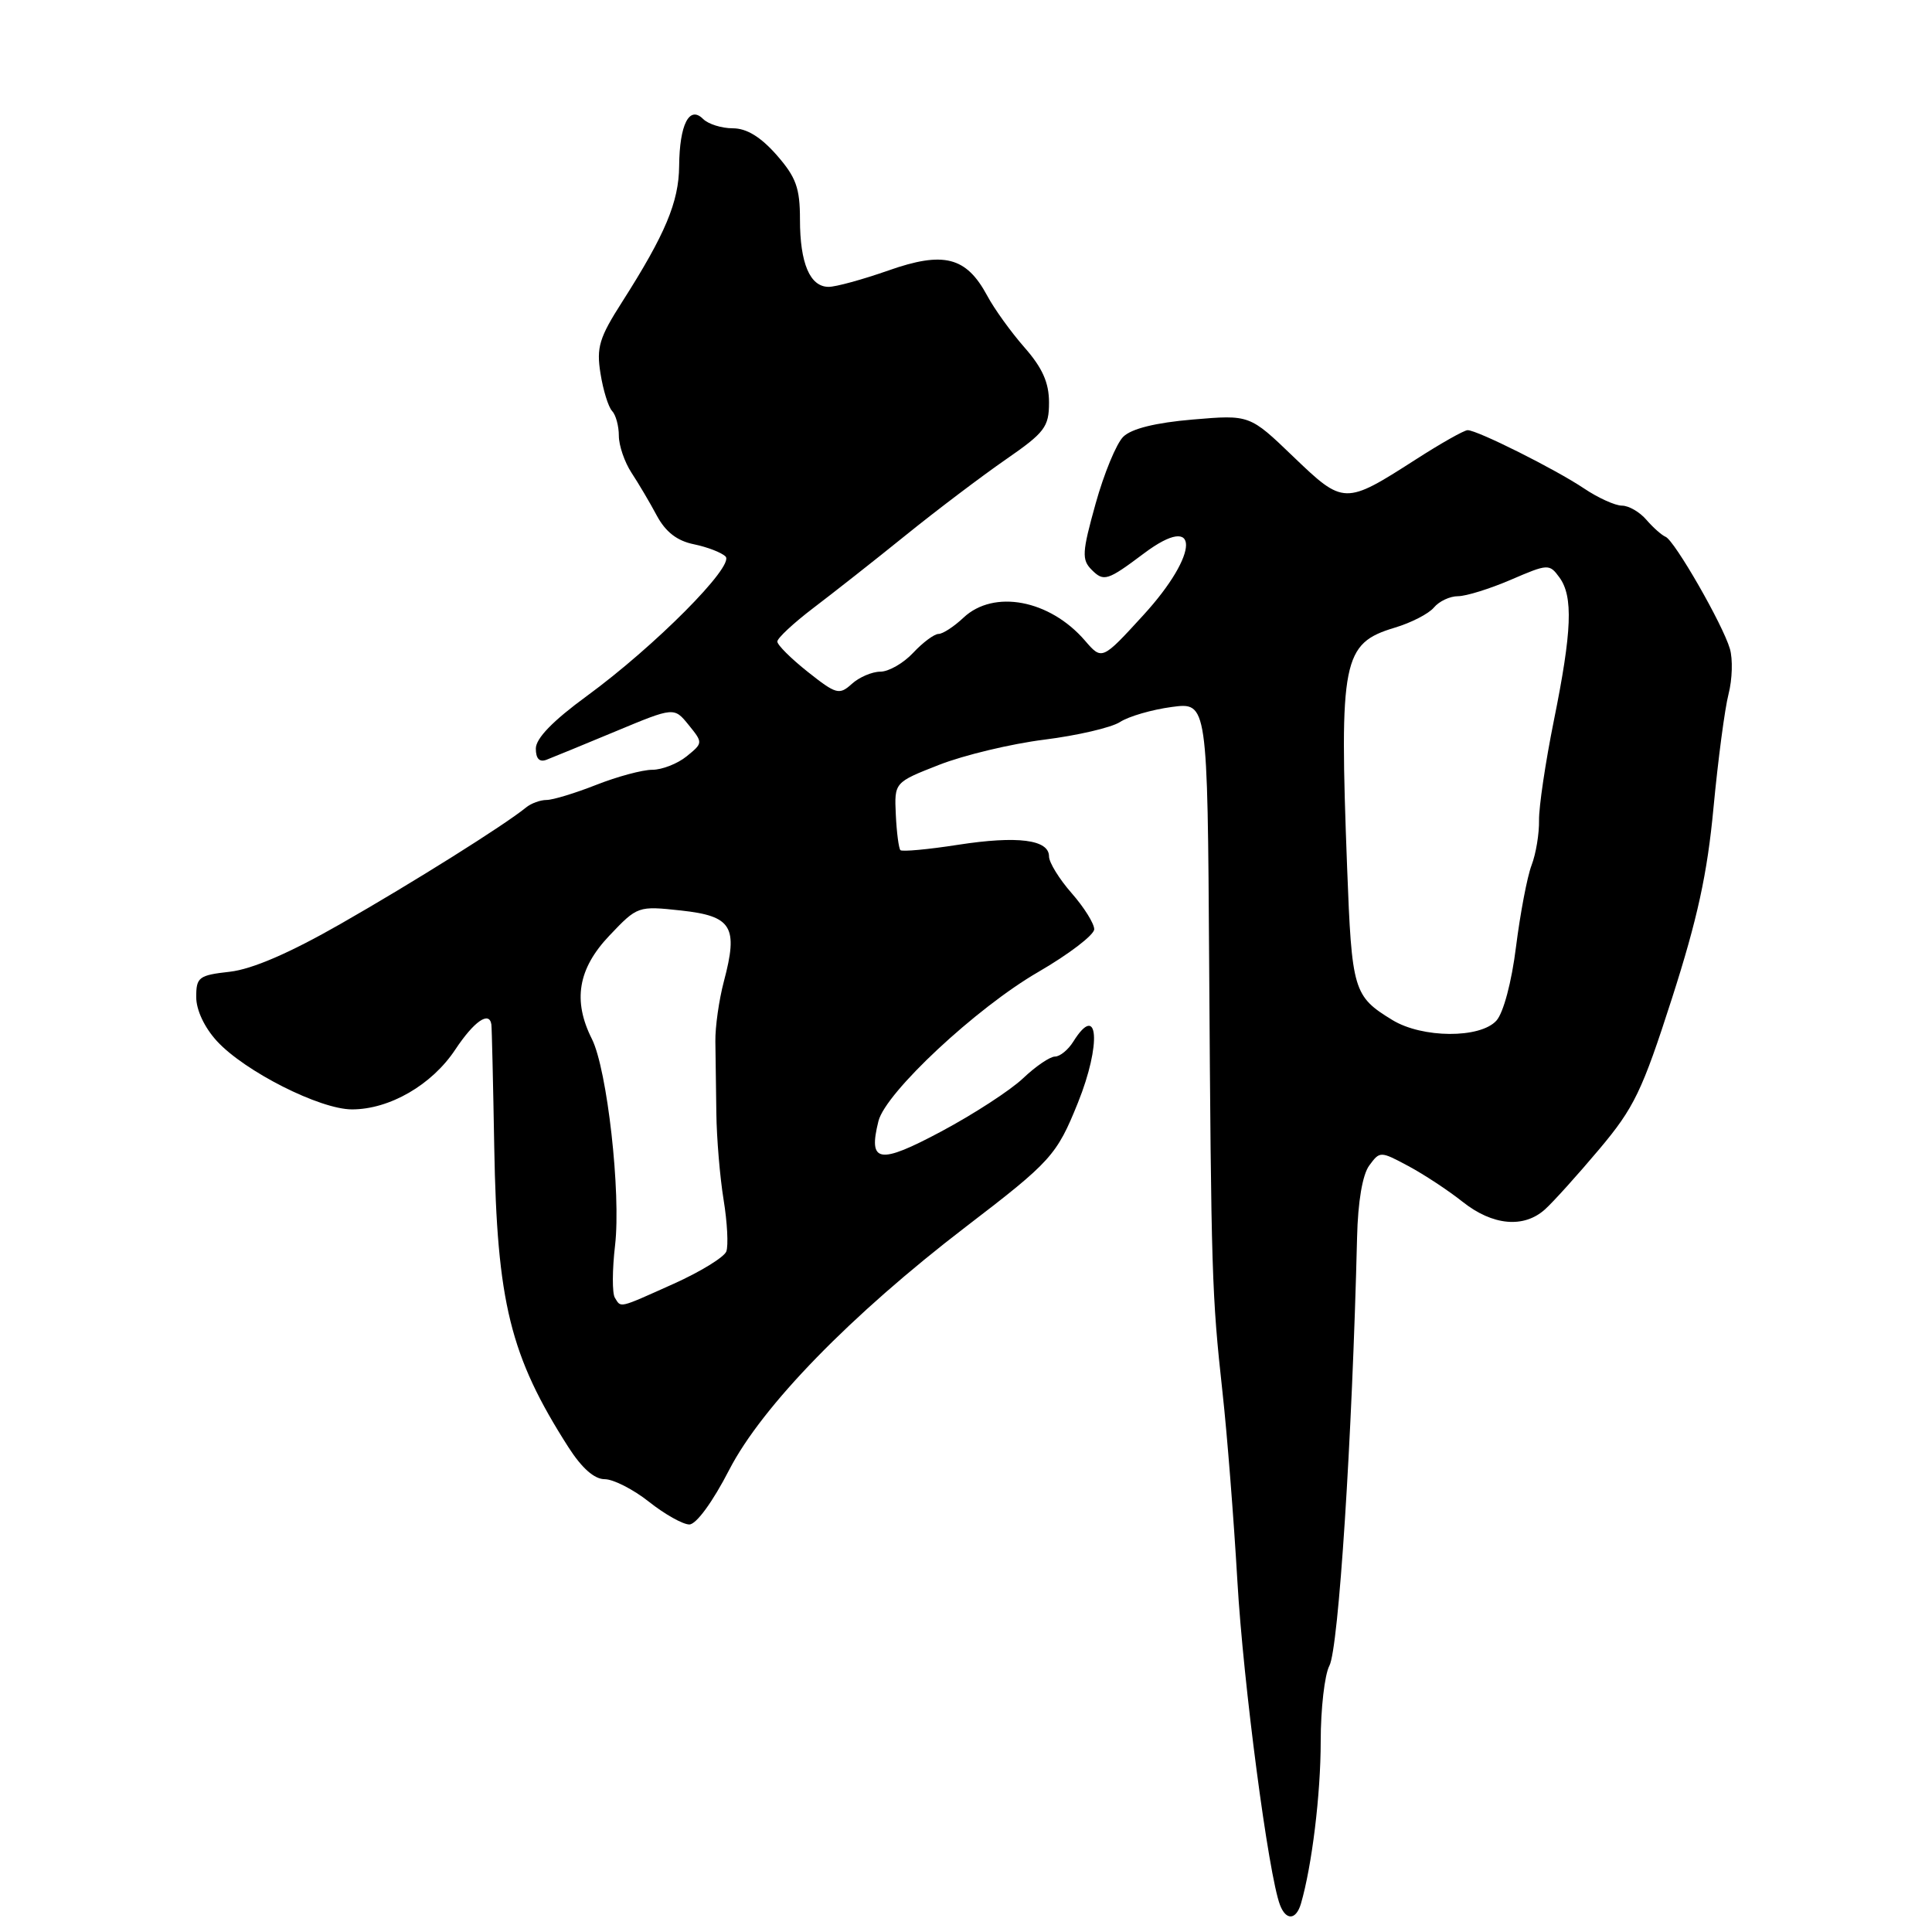 <?xml version="1.0" encoding="UTF-8" standalone="no"?>
<!DOCTYPE svg PUBLIC "-//W3C//DTD SVG 1.1//EN" "http://www.w3.org/Graphics/SVG/1.1/DTD/svg11.dtd" >
<svg xmlns="http://www.w3.org/2000/svg" xmlns:xlink="http://www.w3.org/1999/xlink" version="1.1" viewBox="0 0 256 256">
 <g >
 <path fill="currentColor"
d=" M 172.38 252.25 C 173.84 247.24 175.00 237.75 175.00 230.75 C 175.00 226.42 175.52 221.90 176.15 220.72 C 177.37 218.43 179.17 190.65 179.82 163.94 C 179.93 159.22 180.54 155.65 181.43 154.44 C 182.84 152.52 182.90 152.52 186.60 154.50 C 188.66 155.60 191.91 157.74 193.81 159.25 C 197.78 162.40 201.91 162.78 204.72 160.25 C 205.79 159.29 209.02 155.71 211.89 152.30 C 216.53 146.79 217.59 144.59 221.54 132.30 C 224.92 121.77 226.23 115.78 227.05 107.00 C 227.65 100.67 228.54 93.91 229.04 91.97 C 229.54 90.03 229.62 87.33 229.22 85.97 C 228.28 82.74 221.88 71.61 220.70 71.13 C 220.19 70.92 219.05 69.91 218.16 68.88 C 217.28 67.85 215.82 67.00 214.92 67.00 C 214.02 67.00 211.75 65.97 209.89 64.72 C 206.12 62.19 195.76 57.00 194.47 57.00 C 194.01 57.00 190.91 58.75 187.57 60.90 C 178.20 66.91 178.04 66.91 171.38 60.52 C 165.59 54.95 165.59 54.95 158.05 55.59 C 153.11 56.01 149.93 56.80 148.84 57.87 C 147.93 58.76 146.28 62.76 145.17 66.75 C 143.37 73.21 143.32 74.17 144.66 75.51 C 146.26 77.11 146.74 76.96 151.59 73.32 C 159.05 67.73 159.00 73.31 151.51 81.50 C 146.02 87.50 146.02 87.50 143.76 84.88 C 139.09 79.47 131.69 78.07 127.67 81.84 C 126.41 83.03 124.92 84.00 124.36 84.00 C 123.80 84.00 122.29 85.12 121.00 86.50 C 119.71 87.88 117.75 89.00 116.65 89.00 C 115.56 89.00 113.85 89.73 112.87 90.62 C 111.21 92.12 110.80 92.01 107.04 89.03 C 104.82 87.27 103.00 85.46 103.00 85.01 C 103.00 84.56 105.14 82.57 107.75 80.58 C 110.36 78.60 115.88 74.26 120.00 70.93 C 124.12 67.60 130.09 63.09 133.25 60.90 C 138.44 57.31 139.00 56.58 139.00 53.33 C 139.00 50.71 138.13 48.75 135.75 46.04 C 133.96 44.00 131.73 40.91 130.80 39.16 C 128.03 34.02 125.04 33.26 117.72 35.84 C 114.30 37.04 110.73 38.02 109.79 38.01 C 107.32 38.00 106.00 34.88 106.00 29.10 C 106.00 24.90 105.49 23.49 102.90 20.53 C 100.78 18.13 98.93 17.00 97.10 17.00 C 95.61 17.00 93.84 16.44 93.16 15.76 C 91.34 13.94 90.04 16.49 89.99 22.00 C 89.95 26.76 88.16 31.03 82.44 40.00 C 79.40 44.75 79.01 46.04 79.57 49.50 C 79.92 51.70 80.61 53.93 81.10 54.45 C 81.60 54.97 82.00 56.45 82.00 57.74 C 82.00 59.02 82.75 61.22 83.67 62.63 C 84.59 64.03 86.11 66.59 87.03 68.32 C 88.20 70.49 89.72 71.67 91.95 72.12 C 93.73 72.49 95.61 73.21 96.14 73.74 C 97.37 74.97 86.75 85.65 77.75 92.23 C 73.26 95.51 71.00 97.84 71.00 99.19 C 71.00 100.53 71.48 101.03 72.42 100.67 C 73.21 100.37 77.33 98.67 81.59 96.90 C 89.32 93.68 89.32 93.68 91.25 96.06 C 93.16 98.42 93.16 98.45 90.98 100.22 C 89.77 101.20 87.72 102.00 86.43 102.00 C 85.13 102.00 81.79 102.90 79.00 104.00 C 76.21 105.10 73.25 106.00 72.42 106.00 C 71.59 106.00 70.37 106.45 69.71 106.99 C 66.91 109.29 54.63 117.00 45.13 122.42 C 38.37 126.29 33.42 128.42 30.46 128.76 C 26.34 129.22 26.00 129.48 26.00 132.11 C 26.00 133.84 27.09 136.15 28.75 137.96 C 32.44 141.97 42.39 147.00 46.64 147.00 C 51.62 147.00 57.24 143.75 60.33 139.07 C 62.82 135.32 64.84 133.92 65.11 135.75 C 65.17 136.16 65.34 143.47 65.49 152.00 C 65.85 172.59 67.60 179.69 75.31 191.75 C 77.09 194.53 78.75 196.00 80.12 196.00 C 81.27 196.00 83.92 197.35 86.00 199.00 C 88.08 200.65 90.49 202.00 91.34 202.00 C 92.25 202.00 94.43 199.03 96.63 194.75 C 101.00 186.29 112.76 174.22 128.00 162.54 C 139.28 153.90 140.02 153.09 142.83 146.12 C 145.96 138.35 145.55 132.69 142.23 138.00 C 141.55 139.10 140.45 140.00 139.79 140.00 C 139.13 140.00 137.22 141.30 135.55 142.89 C 133.87 144.48 129.00 147.64 124.73 149.92 C 116.45 154.34 115.01 154.10 116.40 148.55 C 117.35 144.76 129.38 133.53 137.58 128.79 C 141.65 126.43 144.98 123.88 144.99 123.13 C 144.99 122.38 143.65 120.23 142.00 118.35 C 140.35 116.47 139.00 114.28 139.00 113.48 C 139.00 111.25 134.84 110.72 126.94 111.94 C 122.97 112.56 119.54 112.87 119.31 112.65 C 119.09 112.42 118.81 110.31 118.70 107.95 C 118.50 103.67 118.50 103.67 124.45 101.34 C 127.72 100.06 133.98 98.56 138.36 98.01 C 142.74 97.46 147.27 96.41 148.41 95.67 C 149.56 94.92 152.64 94.03 155.25 93.68 C 160.00 93.04 160.00 93.04 160.22 127.77 C 160.49 168.96 160.57 171.55 161.99 184.50 C 162.60 190.00 163.48 201.25 163.96 209.50 C 164.74 223.04 168.08 248.45 169.61 252.43 C 170.41 254.51 171.74 254.42 172.38 252.25 Z  M 81.47 171.95 C 81.11 171.37 81.12 168.24 81.50 165.01 C 82.30 158.08 80.46 141.72 78.43 137.67 C 75.87 132.59 76.58 128.36 80.75 123.97 C 84.47 120.05 84.54 120.03 90.27 120.65 C 97.00 121.39 97.84 122.79 95.92 130.03 C 95.27 132.49 94.76 136.07 94.79 138.00 C 94.82 139.93 94.87 144.20 94.92 147.50 C 94.96 150.80 95.39 155.96 95.88 158.97 C 96.37 161.97 96.53 165.06 96.24 165.83 C 95.94 166.59 92.80 168.52 89.26 170.11 C 81.86 173.43 82.32 173.32 81.47 171.95 Z  M 184.50 135.16 C 179.33 132.00 179.12 131.28 178.50 114.95 C 177.46 87.42 177.89 85.25 184.81 83.17 C 186.99 82.52 189.32 81.32 190.00 80.50 C 190.69 79.67 192.12 79.00 193.19 79.00 C 194.26 79.00 197.41 78.02 200.20 76.82 C 205.12 74.70 205.30 74.69 206.63 76.51 C 208.47 79.03 208.30 83.60 205.89 95.50 C 204.78 101.00 203.90 106.94 203.93 108.70 C 203.96 110.46 203.52 113.14 202.94 114.65 C 202.36 116.17 201.44 121.03 200.88 125.45 C 200.30 130.14 199.21 134.21 198.28 135.24 C 196.13 137.62 188.46 137.58 184.50 135.16 Z "/>
</g>
</svg>